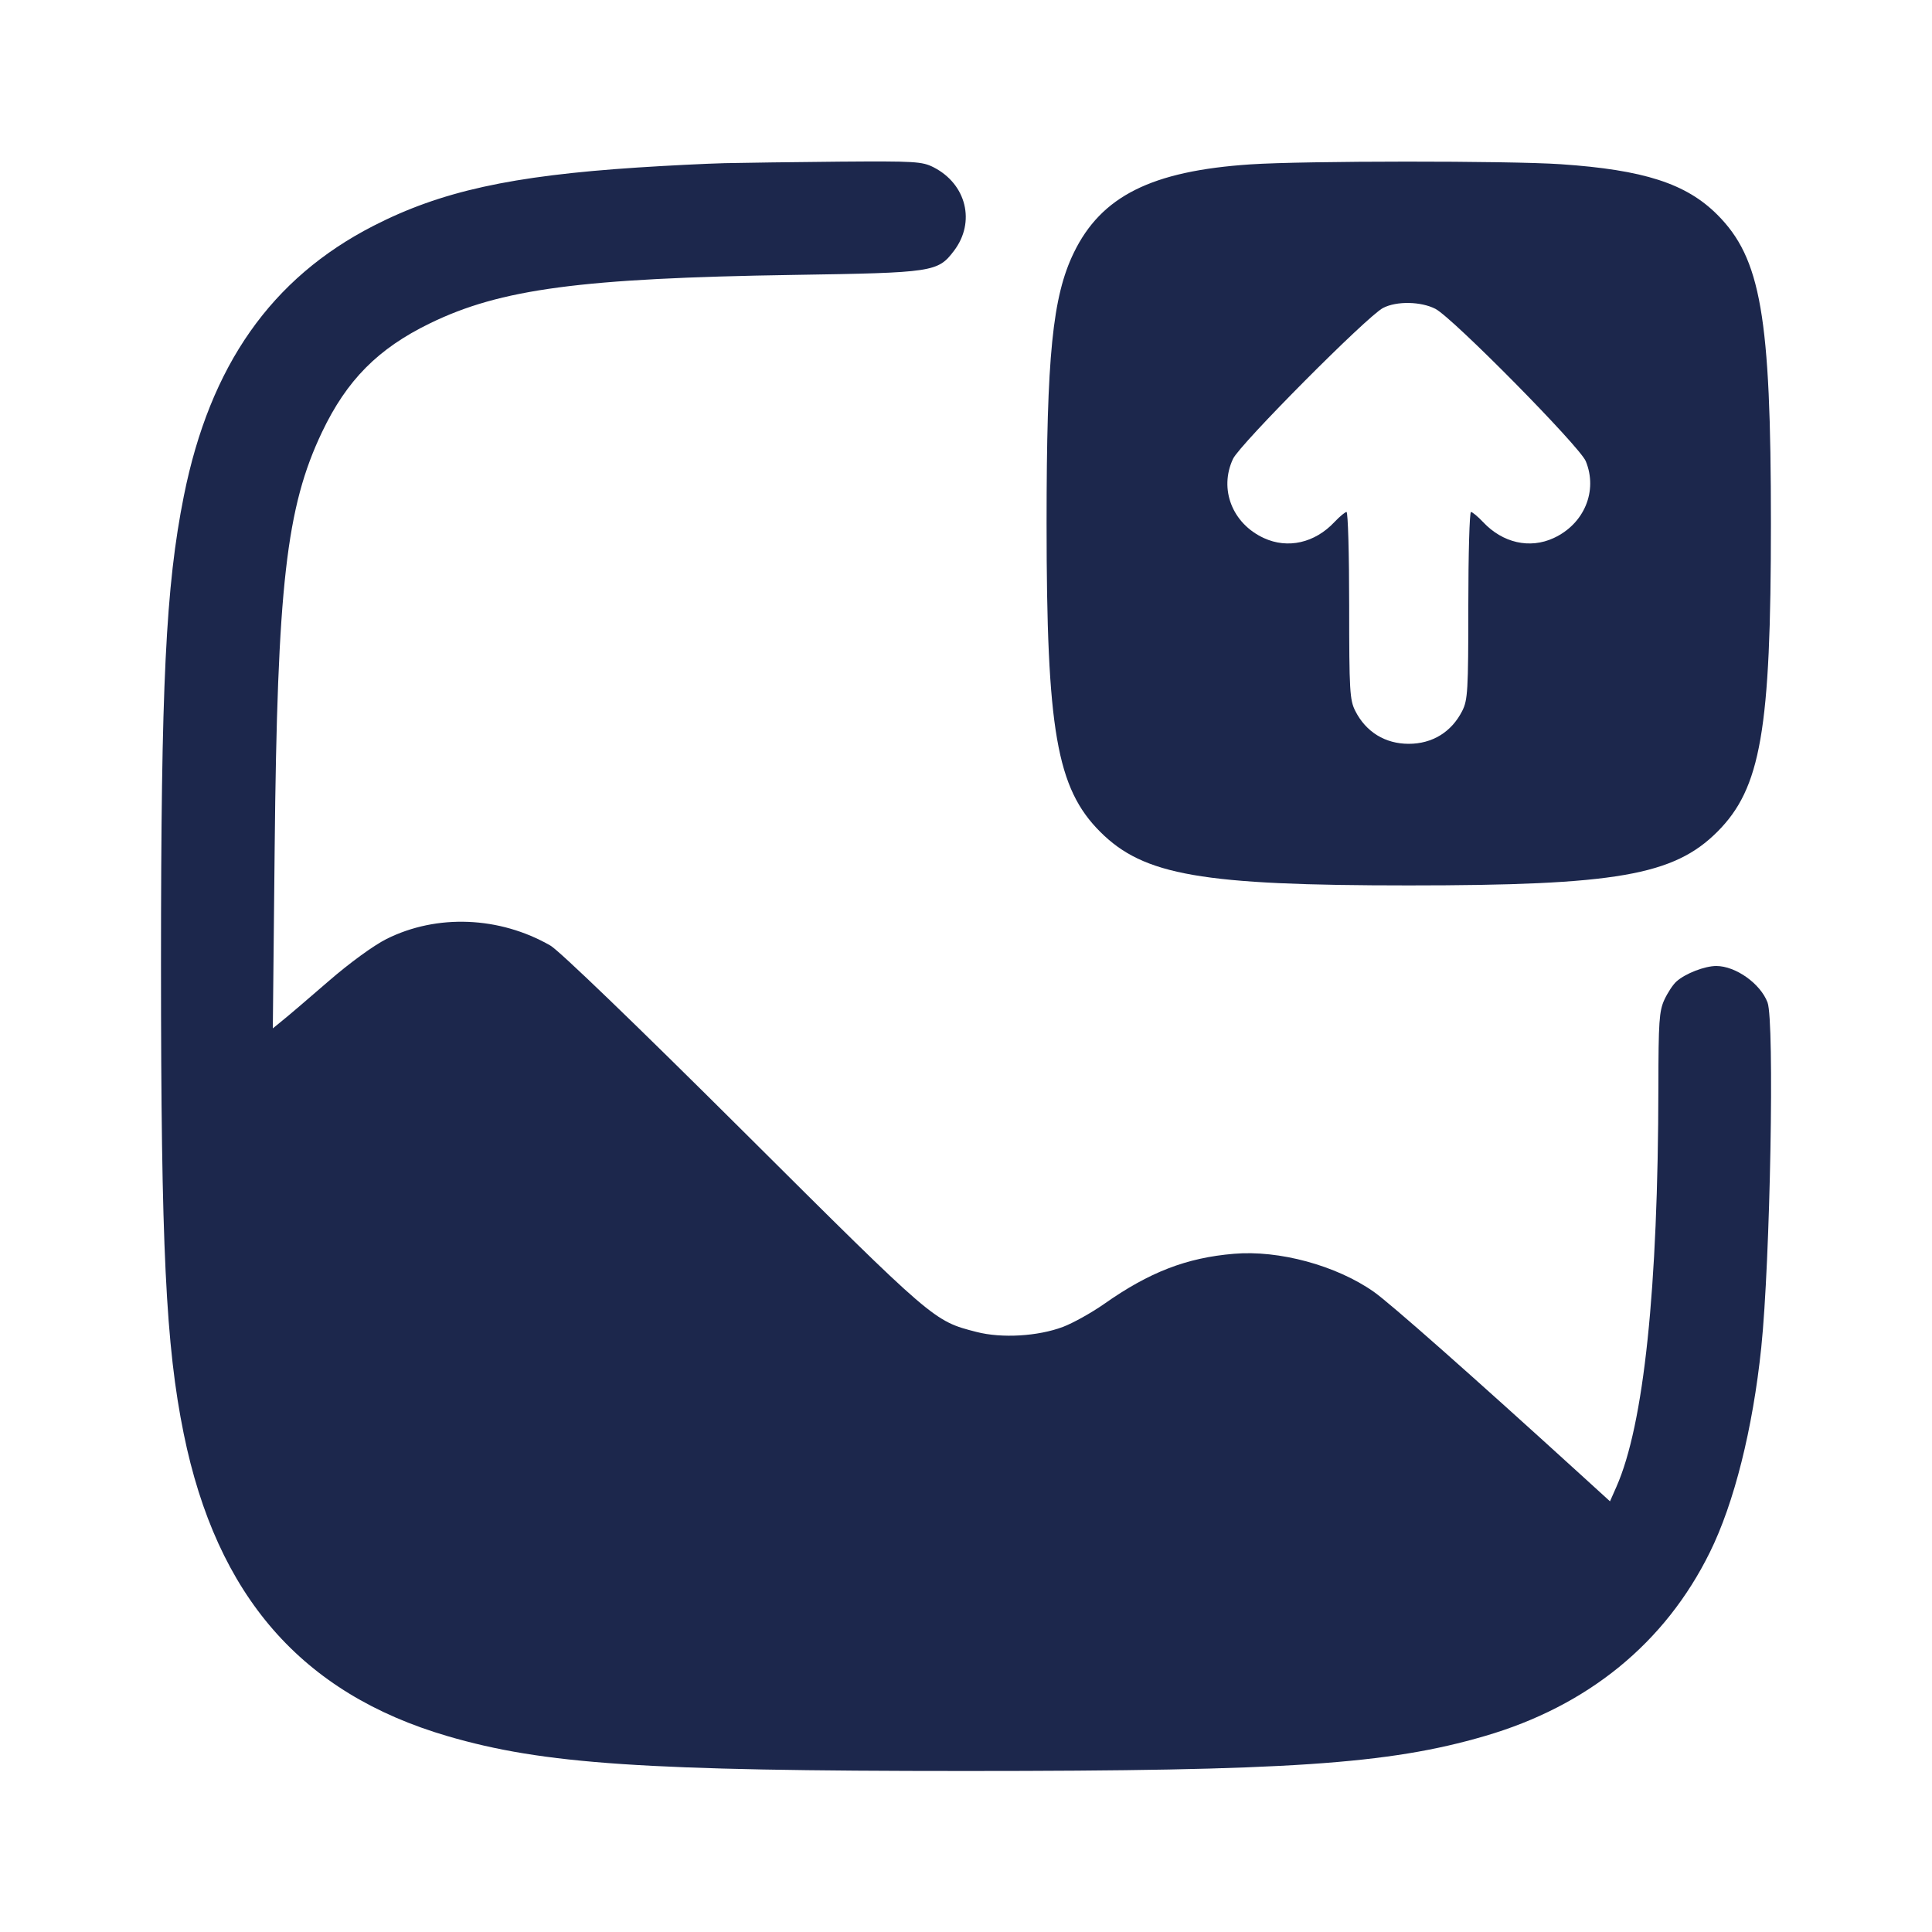 <svg width="24" height="24" viewBox="0 0 24 24" fill="none" xmlns="http://www.w3.org/2000/svg"><path d="M9.000 2.027 C 8.769 2.033,8.283 2.057,7.920 2.081 C 6.348 2.184,5.476 2.377,4.640 2.805 C 3.371 3.455,2.609 4.539,2.284 6.160 C 2.059 7.282,2.000 8.499,2.000 11.980 C 2.000 15.492,2.060 16.719,2.282 17.809 C 2.693 19.828,3.748 21.037,5.560 21.567 C 6.751 21.915,8.007 22.000,12.000 22.000 C 15.997 22.000,17.246 21.916,18.444 21.566 C 19.725 21.193,20.685 20.409,21.240 19.284 C 21.542 18.674,21.774 17.749,21.879 16.740 C 21.991 15.663,22.045 12.685,21.957 12.453 C 21.869 12.219,21.561 12.000,21.320 12.000 C 21.177 12.000,20.936 12.093,20.826 12.192 C 20.783 12.229,20.716 12.332,20.675 12.420 C 20.611 12.560,20.602 12.693,20.601 13.500 C 20.598 16.009,20.421 17.699,20.079 18.471 L 20.000 18.650 19.630 18.313 C 18.286 17.089,17.266 16.187,17.064 16.046 C 16.599 15.720,15.888 15.527,15.328 15.575 C 14.740 15.624,14.277 15.803,13.716 16.198 C 13.559 16.308,13.329 16.436,13.205 16.483 C 12.894 16.600,12.445 16.627,12.131 16.546 C 11.597 16.409,11.609 16.419,9.240 14.061 C 7.910 12.737,6.947 11.809,6.837 11.746 C 6.205 11.383,5.427 11.352,4.802 11.664 C 4.641 11.745,4.345 11.960,4.080 12.190 C 3.832 12.405,3.576 12.624,3.509 12.677 L 3.389 12.775 3.412 10.537 C 3.445 7.271,3.556 6.301,4.000 5.368 C 4.308 4.722,4.695 4.331,5.340 4.017 C 6.218 3.589,7.219 3.456,9.860 3.415 C 11.596 3.388,11.650 3.380,11.851 3.115 C 12.121 2.759,12.006 2.287,11.597 2.078 C 11.455 2.006,11.366 2.001,10.432 2.008 C 9.875 2.013,9.231 2.022,9.000 2.027 M15.532 2.042 C 14.304 2.124,13.680 2.437,13.339 3.140 C 13.075 3.684,13.001 4.420,13.001 6.500 C 13.001 9.072,13.126 9.792,13.667 10.333 C 14.208 10.874,14.928 10.999,17.500 10.999 C 20.072 10.999,20.792 10.874,21.333 10.333 C 21.874 9.792,21.999 9.072,21.999 6.500 C 21.999 3.928,21.874 3.208,21.333 2.667 C 20.946 2.280,20.420 2.110,19.389 2.040 C 18.739 1.996,16.202 1.997,15.532 2.042 M17.832 3.837 C 18.048 3.950,19.623 5.545,19.699 5.729 C 19.851 6.098,19.680 6.509,19.300 6.684 C 19.003 6.821,18.667 6.745,18.423 6.485 C 18.358 6.416,18.290 6.360,18.273 6.360 C 18.255 6.360,18.240 6.883,18.240 7.522 C 18.240 8.583,18.233 8.696,18.164 8.832 C 18.031 9.094,17.792 9.240,17.500 9.240 C 17.208 9.240,16.969 9.094,16.836 8.832 C 16.767 8.696,16.760 8.583,16.760 7.522 C 16.760 6.883,16.745 6.360,16.727 6.360 C 16.710 6.360,16.642 6.416,16.577 6.485 C 16.333 6.745,15.997 6.821,15.700 6.684 C 15.307 6.503,15.141 6.075,15.317 5.700 C 15.401 5.520,16.983 3.928,17.180 3.826 C 17.348 3.738,17.652 3.744,17.832 3.837 " fill="#1C274C" stroke="none" fill-rule="evenodd"></path></svg>
